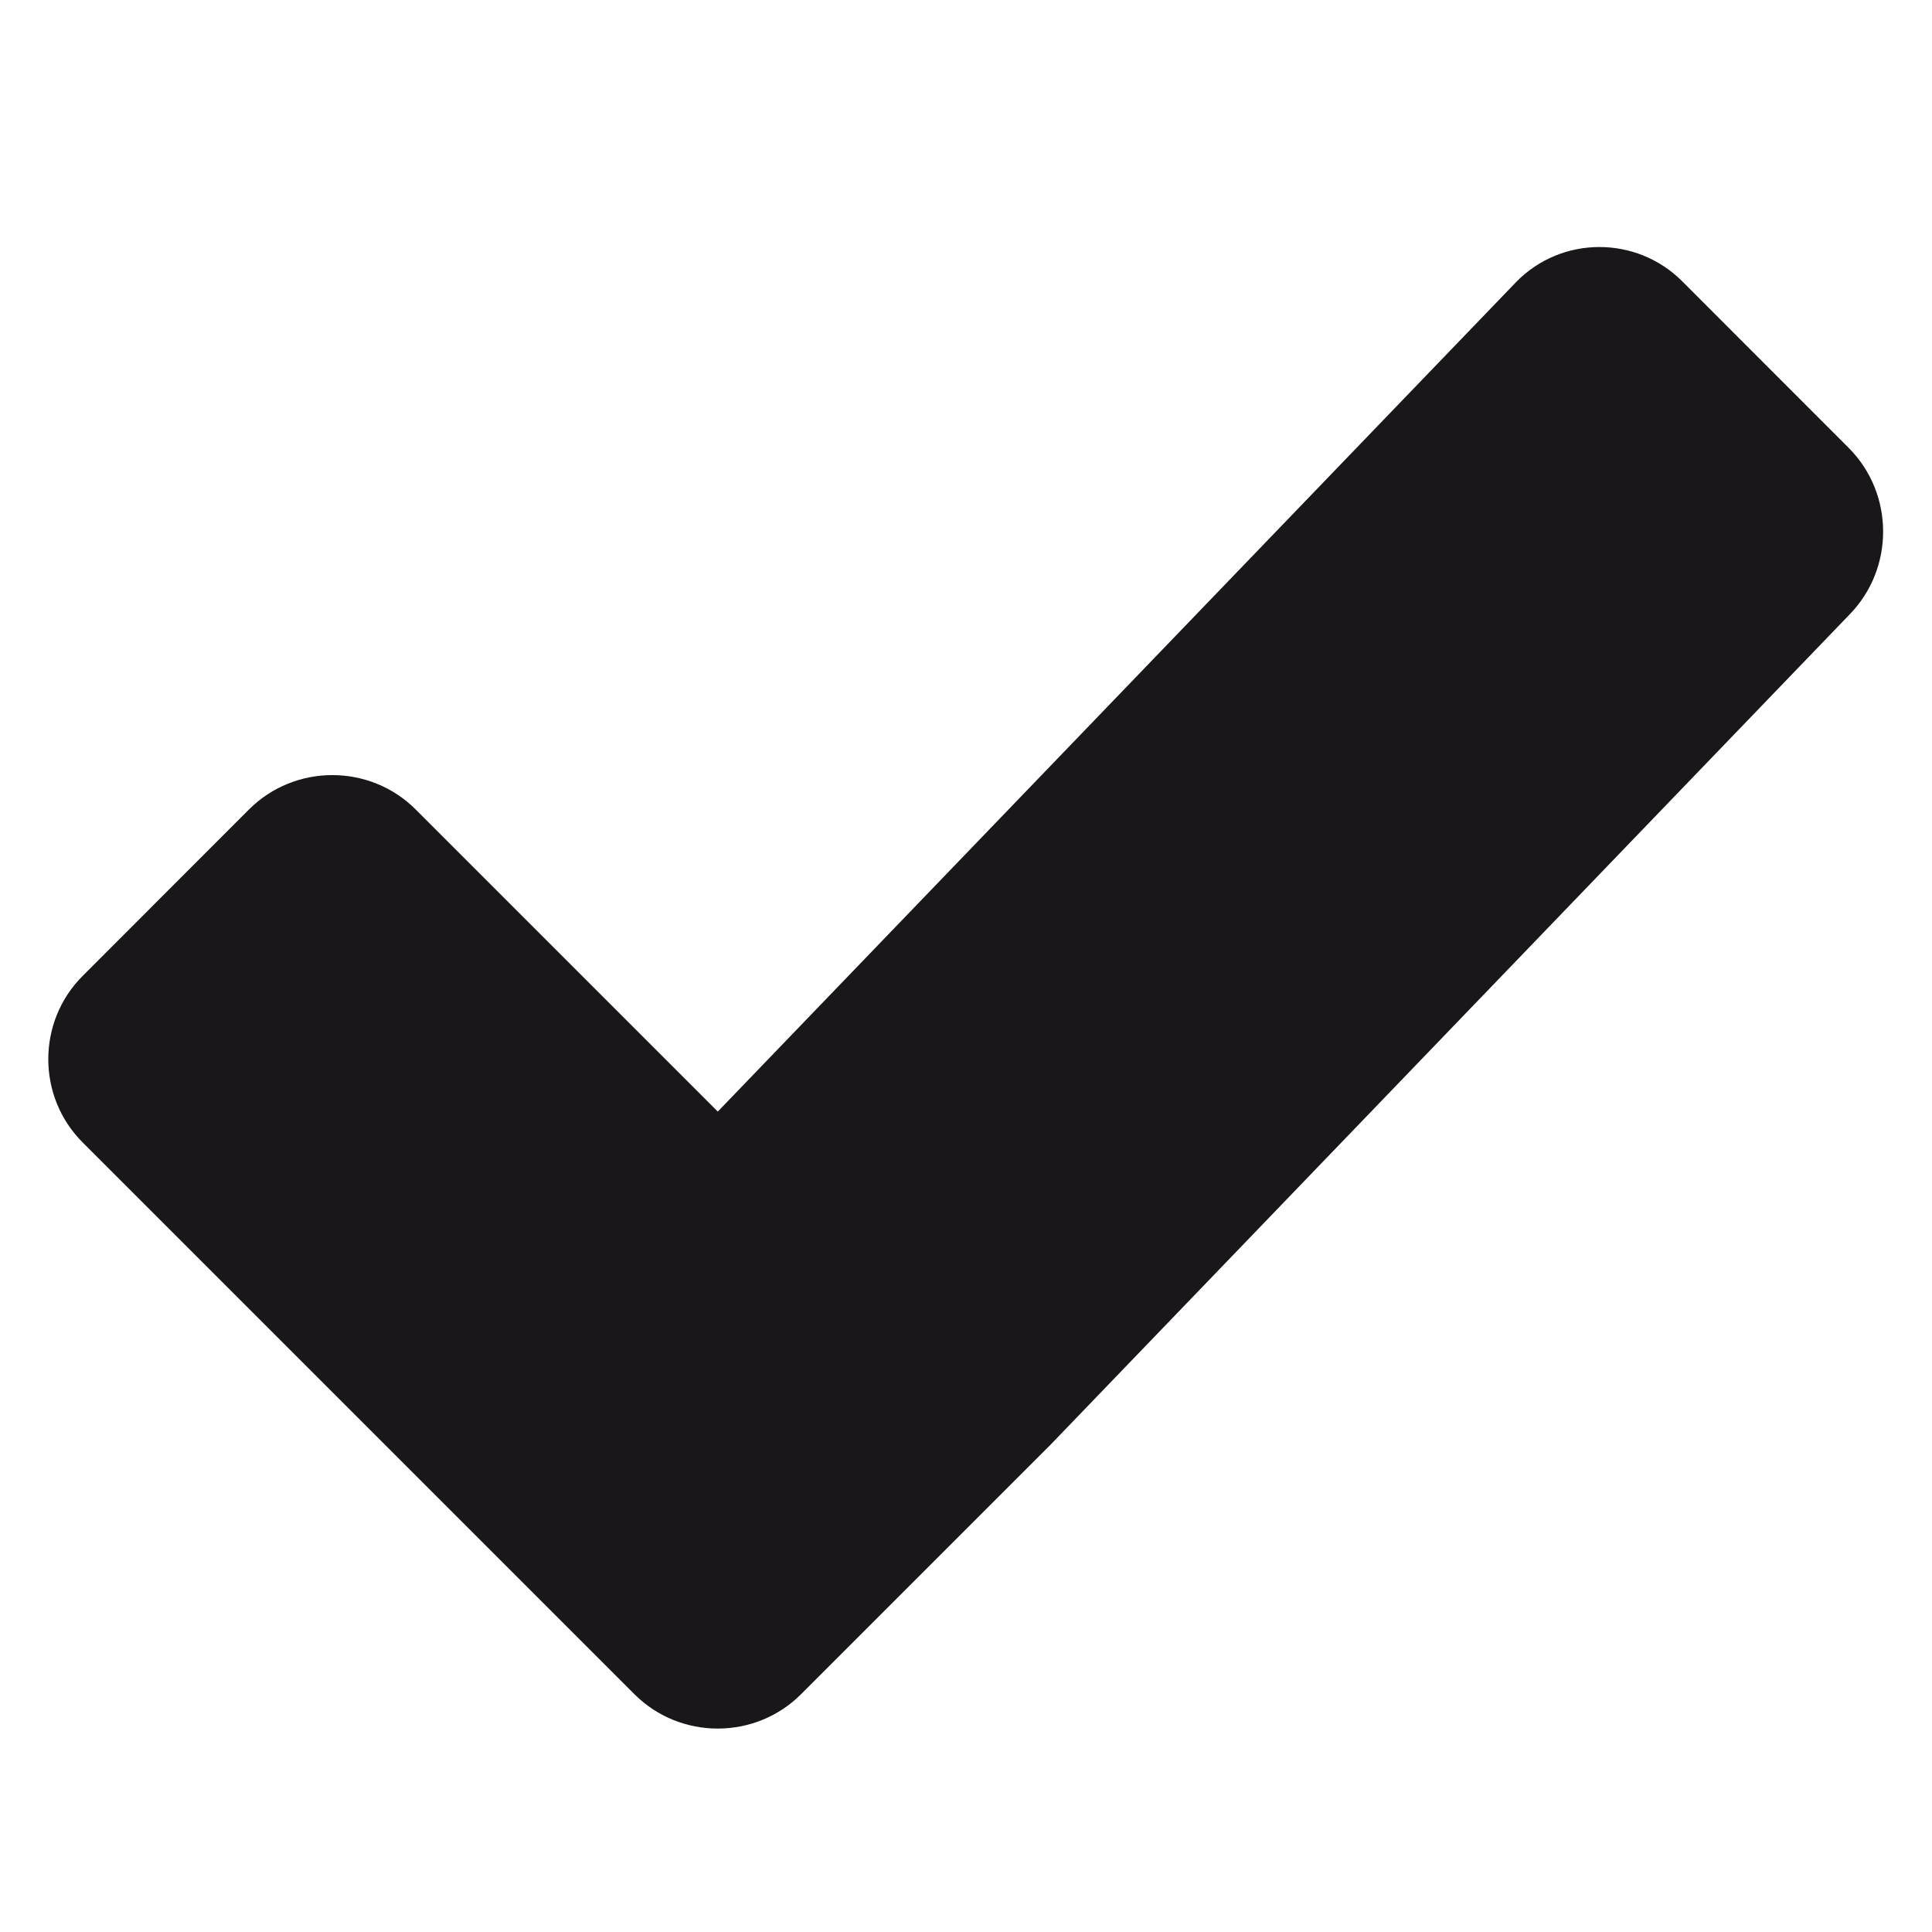 <?xml version="1.0" encoding="UTF-8" standalone="no"?>
<!-- Created with Inkscape (http://www.inkscape.org/) -->

<svg
   xmlns:dc="http://purl.org/dc/elements/1.1/"
   xmlns:cc="http://creativecommons.org/ns#"
   xmlns:rdf="http://www.w3.org/1999/02/22-rdf-syntax-ns#"
   xmlns:svg="http://www.w3.org/2000/svg"
   xmlns="http://www.w3.org/2000/svg"
   version="1.1"
   width="20"
   height="20"
   id="svg2"
   xml:space="preserve"><defs
     id="defs6"><clipPath
       id="clipPath16"><path
         d="M 0,0 16,0 16,16 0,16 0,0 z"
         id="path18" /></clipPath></defs><g
     transform="matrix(1.25,0,0,-1.25,0,20)"
     id="g10"><g
       transform="matrix(0.975,0,0,0.975,-0.005,0.571)"
       id="g12"
       style="fill:#1a171b;fill-opacity:1"><g
         clip-path="url(#clipPath16)"
         id="g14"
         style="fill:#1a171b;fill-opacity:1"><g
           transform="translate(15.707,12.021)"
           id="g20"
           style="fill:#1a171b;fill-opacity:1"><path
             d="M 0,0 -1.414,1.415 C -1.803,1.804 -2.438,1.802 -2.822,1.41 l -6.783,-7.048 -2.567,2.567 c -0.389,0.388 -1.025,0.388 -1.414,0 L -15,-4.486 c -0.389,-0.389 -0.389,-1.025 0,-1.414 l 2.566,-2.566 2.121,-2.121 c 0.389,-0.389 1.026,-0.389 1.415,0 l 2.121,2.121 6.783,7.048 C 0.391,-1.026 0.389,-0.389 0,0"
             id="path22"
             style="fill:#1a171b;fill-opacity:1;fill-rule:nonzero;stroke:none" /></g></g></g></g></svg>